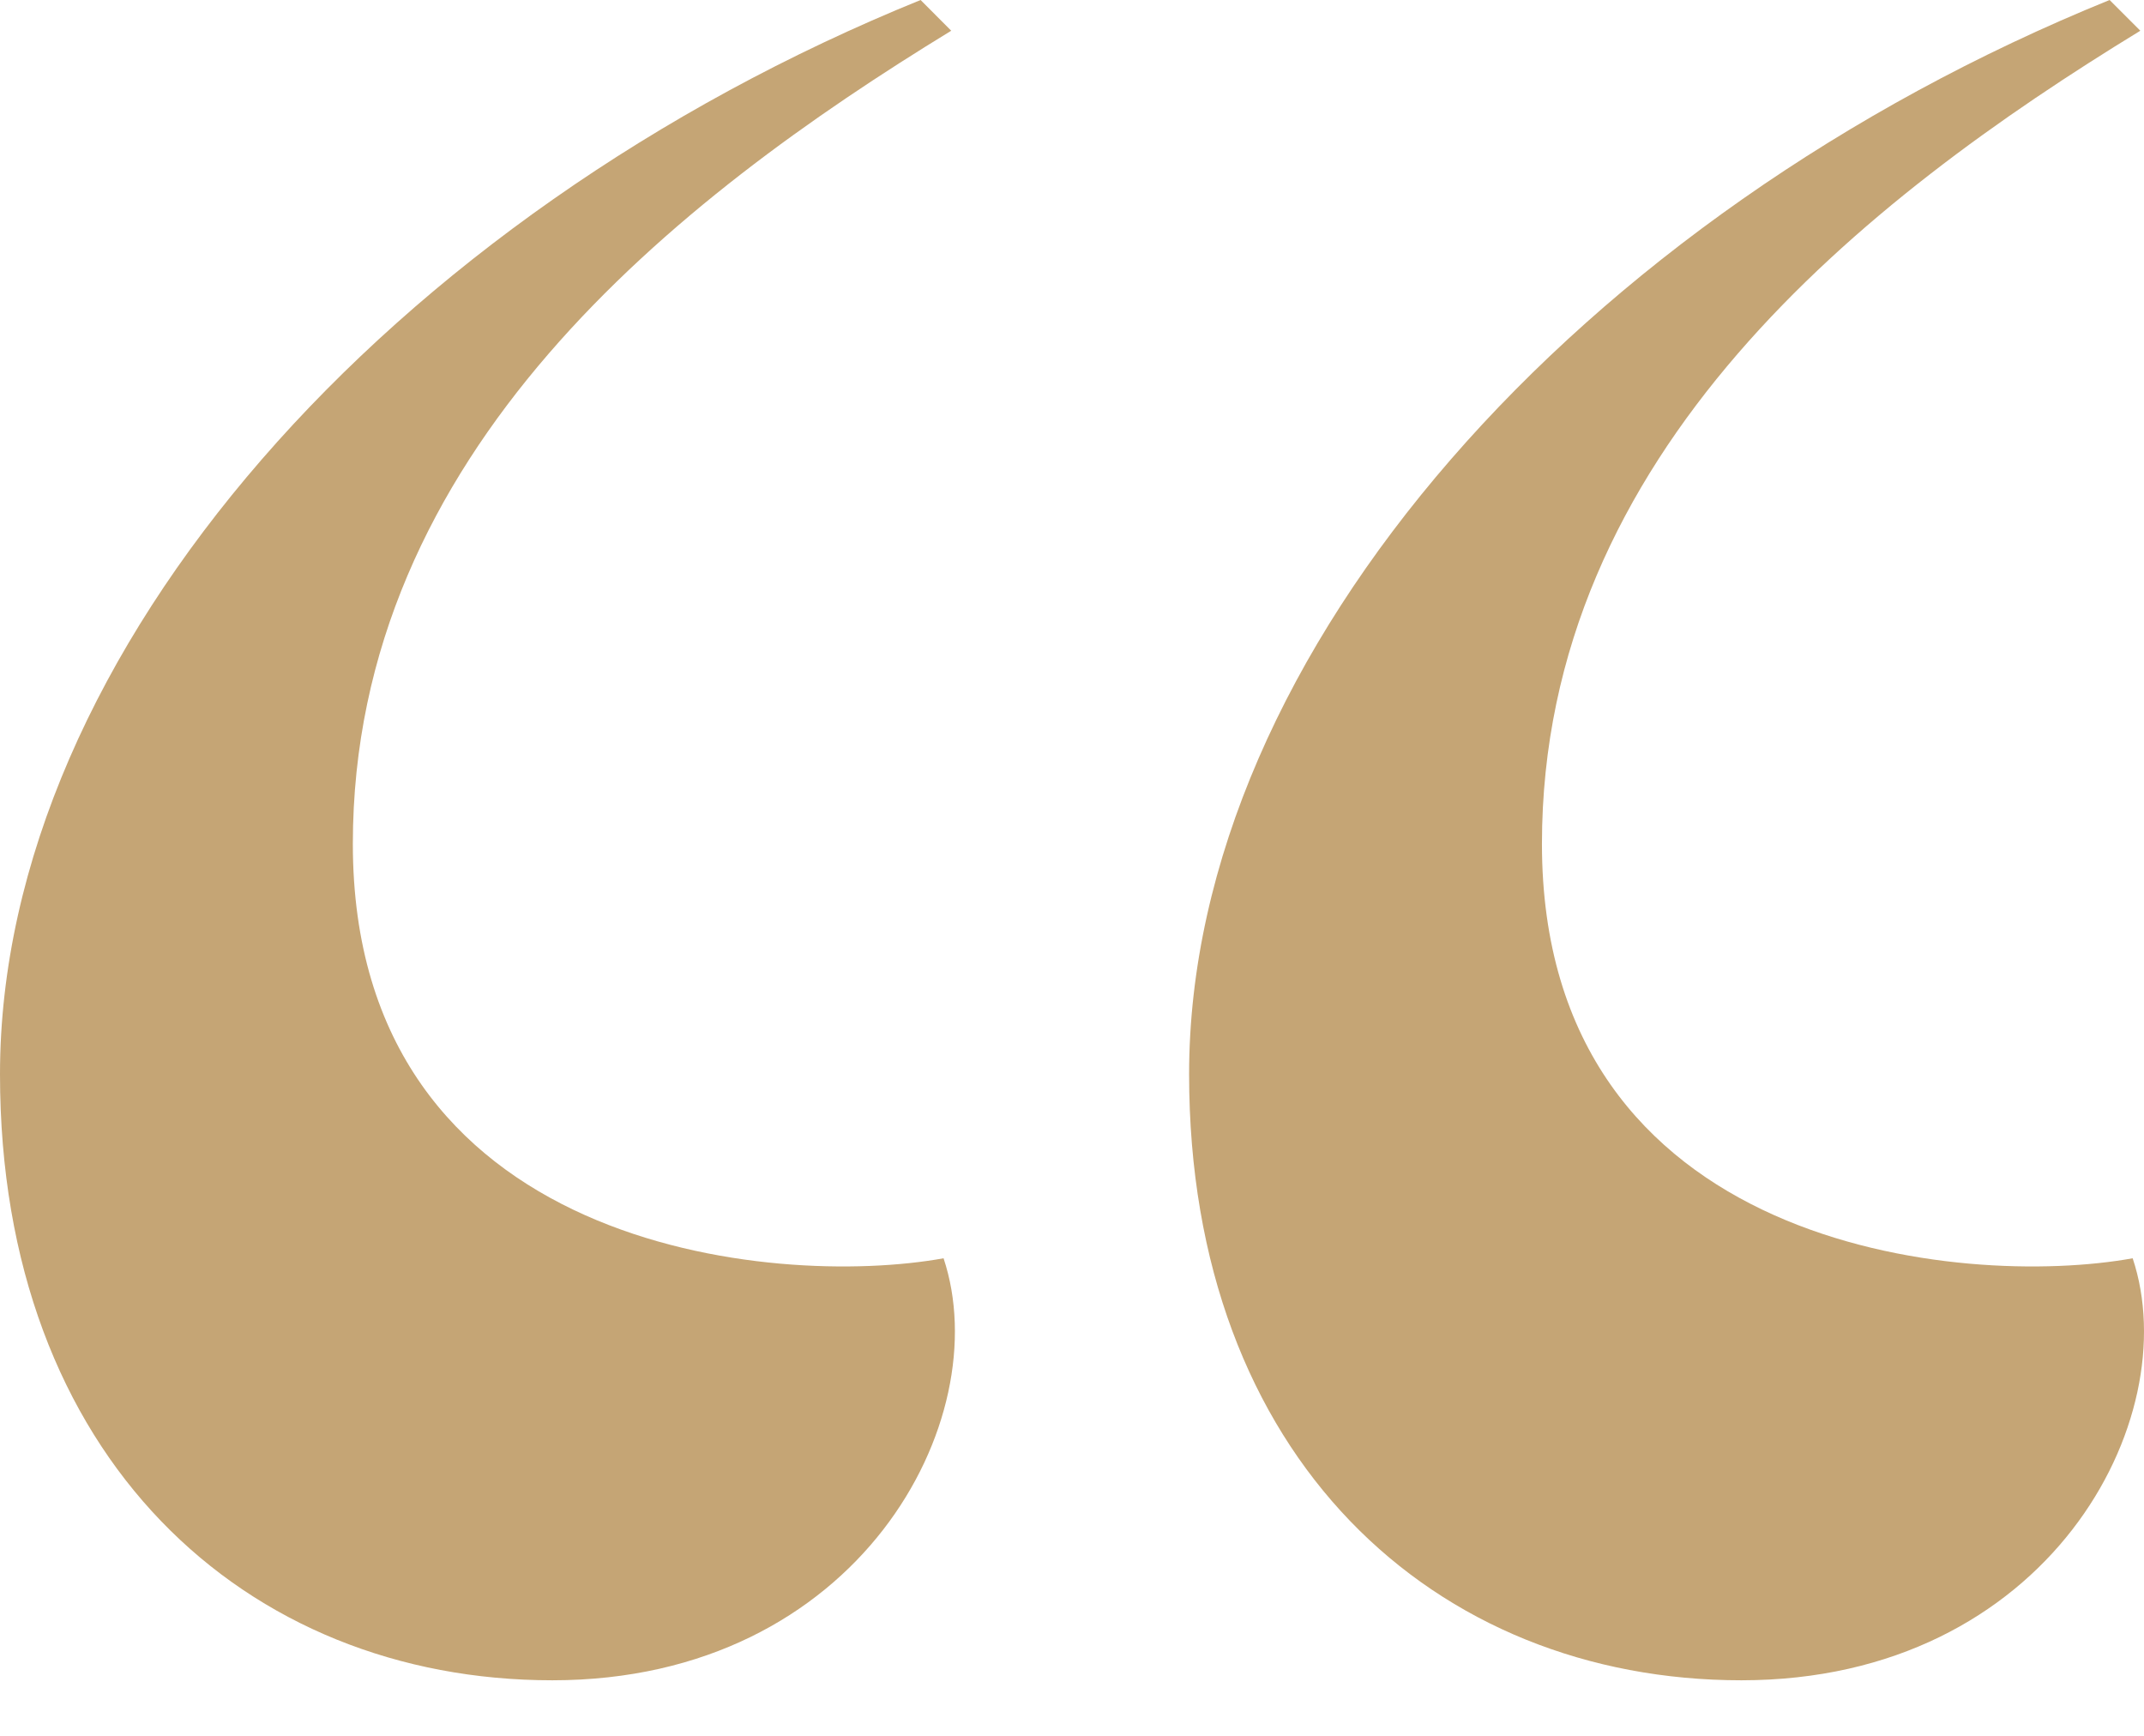 <svg width="21" height="17" viewBox="0 0 21 17" fill="none" xmlns="http://www.w3.org/2000/svg">
<path d="M17.057 16.456C20.062 16.456 21.415 13.901 20.889 12.323C19.236 12.623 15.103 12.248 15.103 8.265C15.103 4.433 18.259 1.954 20.964 0.301L20.663 0C15.479 2.104 11.647 6.387 11.647 10.52C11.647 14.277 14.051 16.456 17.057 16.456ZM5.41 16.456C8.416 16.456 9.768 13.901 9.242 12.323C7.589 12.623 3.456 12.248 3.456 8.265C3.456 4.433 6.612 1.954 9.317 0.301L9.017 0C3.832 2.104 0 6.387 0 10.52C0 14.277 2.404 16.456 5.41 16.456Z" fill="#C5A575"/>
</svg>
